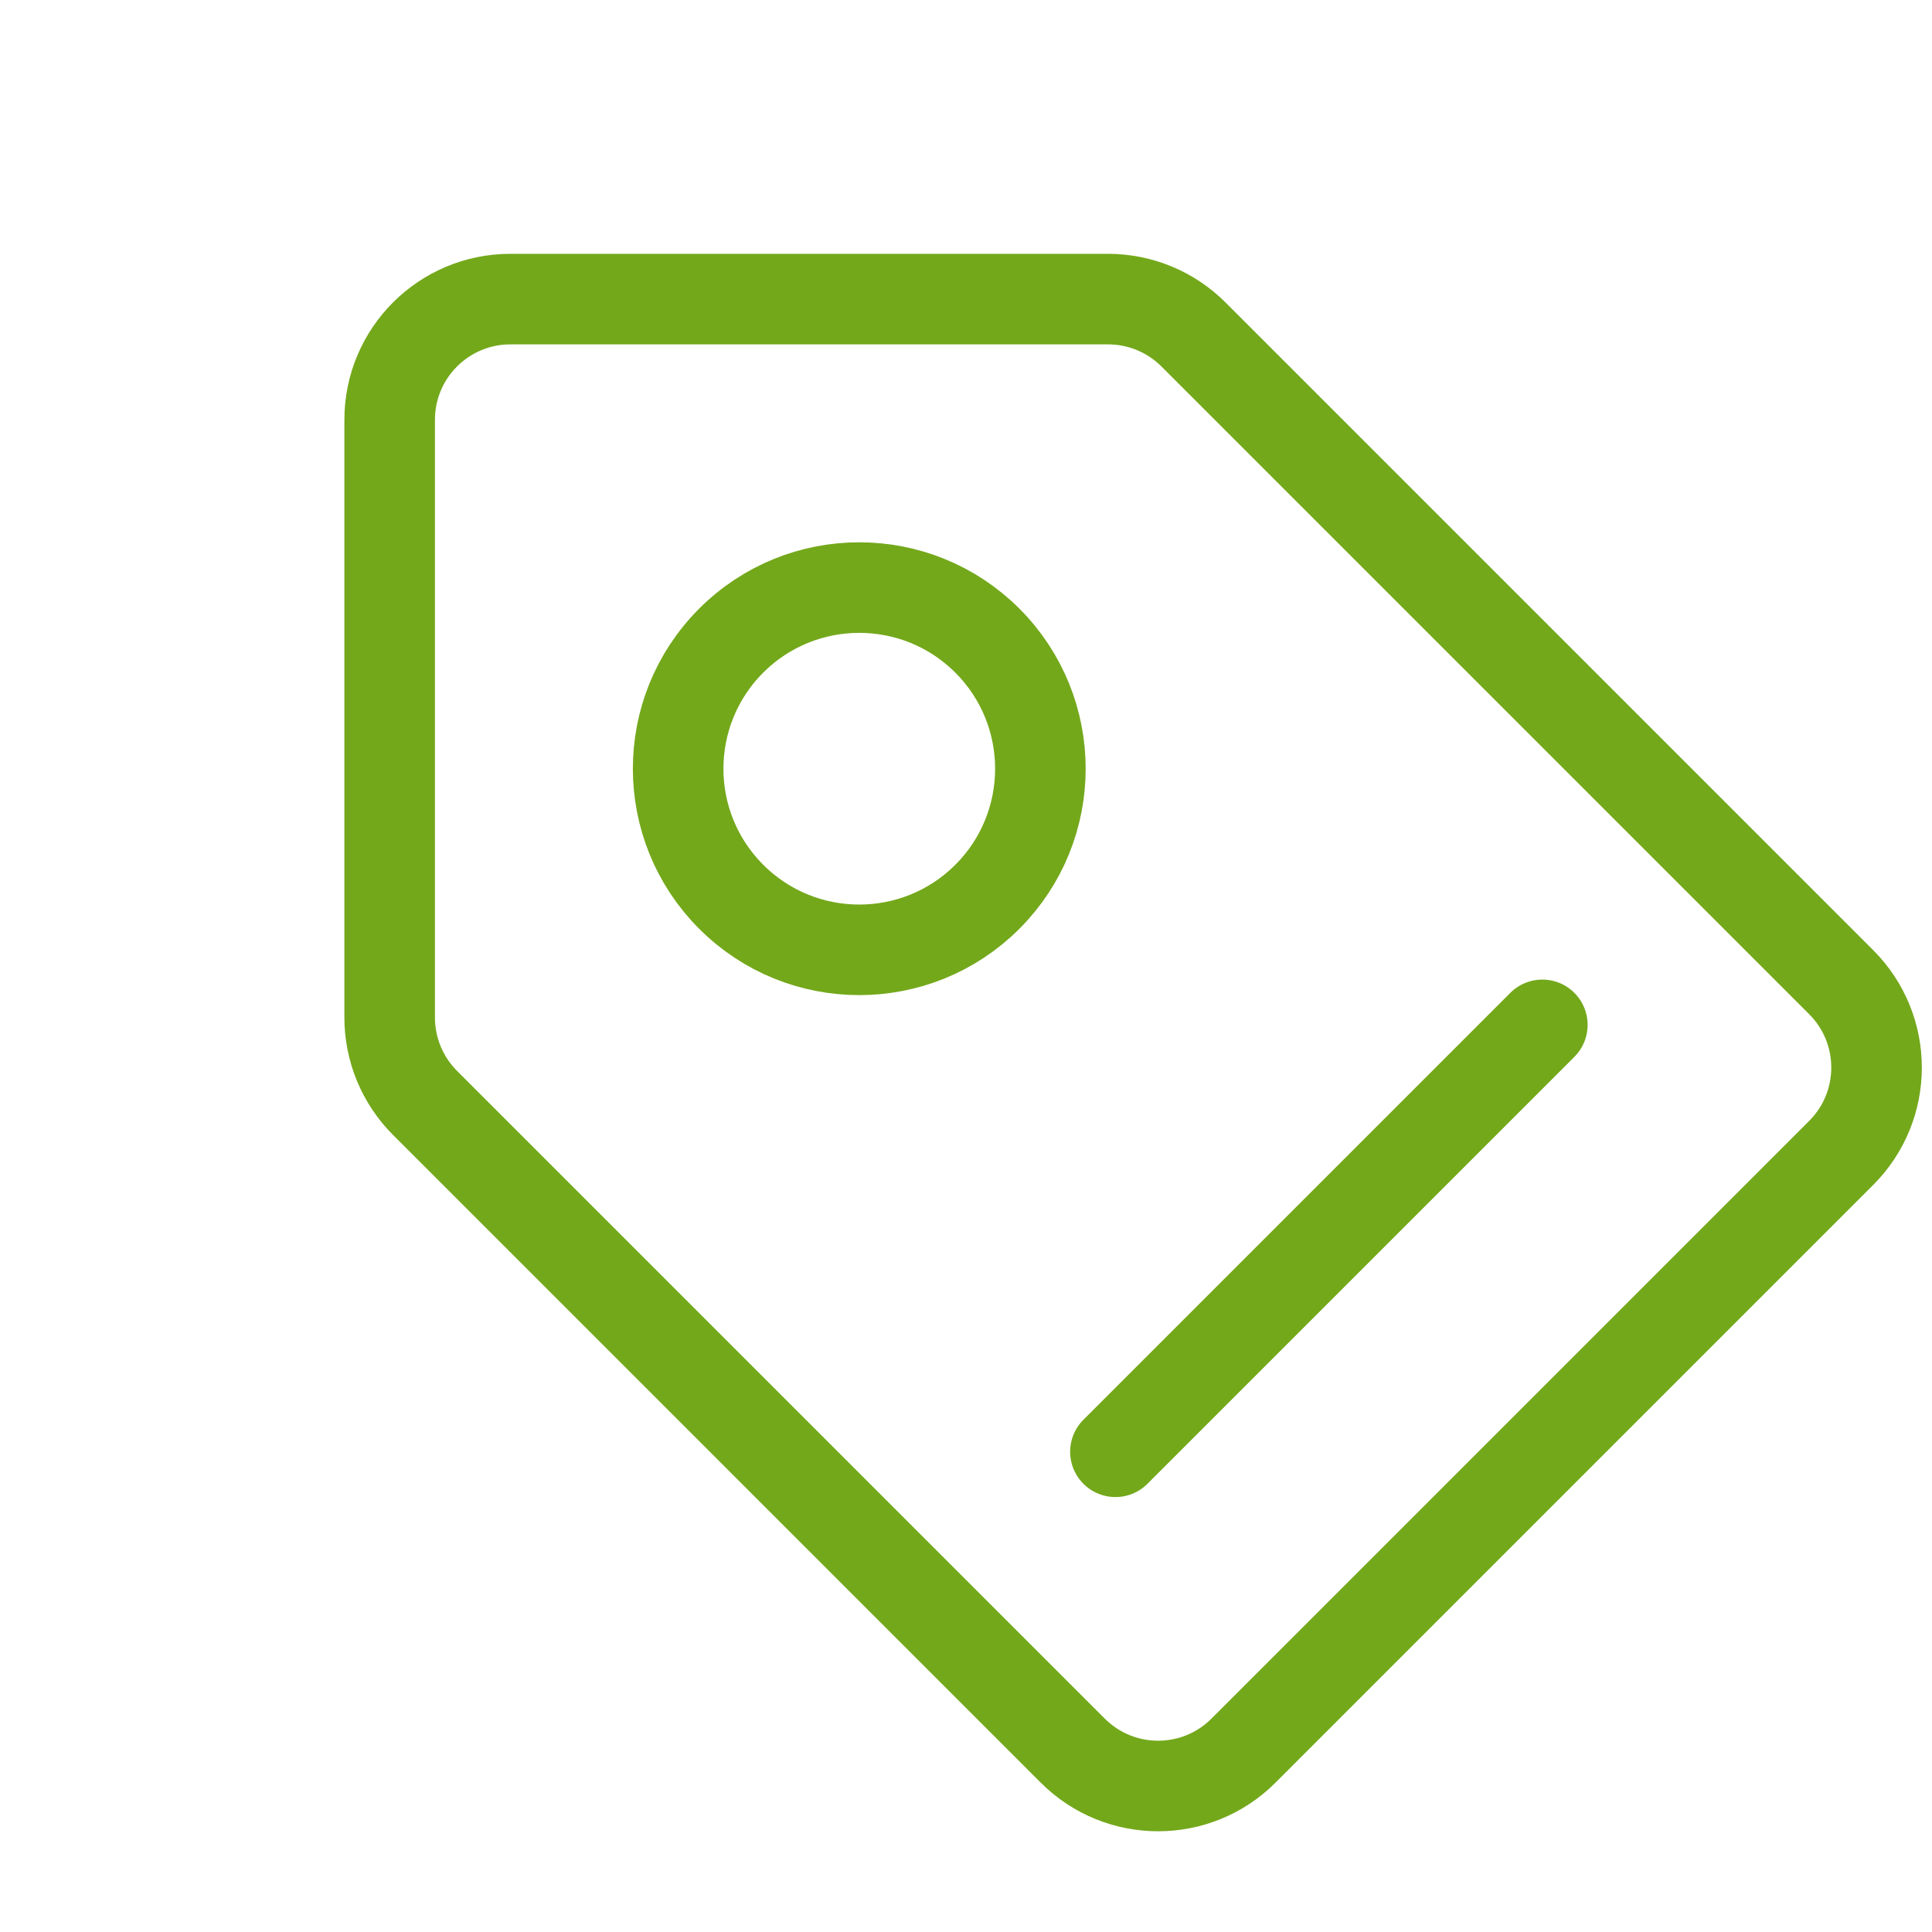 <?xml version="1.0" encoding="UTF-8"?>
<svg width="32px" height="32px" viewBox="0 0 32 32" version="1.1" xmlns="http://www.w3.org/2000/svg" xmlns:xlink="http://www.w3.org/1999/xlink">
    <!-- Generator: Sketch 57.1 (83088) - https://sketch.com -->
    <title>lftnav_icon_10_sel</title>
    <desc>Created with Sketch.</desc>
    <defs>
        <filter x="-11.7%" y="-3.1%" width="123.3%" height="106.2%" filterUnits="objectBoundingBox" id="filter-1">
            <feOffset dx="2" dy="0" in="SourceAlpha" result="shadowOffsetOuter1"></feOffset>
            <feGaussianBlur stdDeviation="8" in="shadowOffsetOuter1" result="shadowBlurOuter1"></feGaussianBlur>
            <feColorMatrix values="0 0 0 0 0   0 0 0 0 0   0 0 0 0 0  0 0 0 0.04 0" type="matrix" in="shadowBlurOuter1" result="shadowMatrixOuter1"></feColorMatrix>
            <feMerge>
                <feMergeNode in="shadowMatrixOuter1"></feMergeNode>
                <feMergeNode in="SourceGraphic"></feMergeNode>
            </feMerge>
        </filter>
    </defs>
    <g id="标签管理" stroke="none" stroke-width="1" fill="none" fill-rule="evenodd" stroke-linecap="round">
        <g transform="translate(-32, -758)" fill-rule="nonzero" id="左侧导航栏/整体" stroke="#73A81B" stroke-width="1.5">
            <g filter="url(#filter-1)">
                <g id="导航栏/未选中-copy-8" transform="translate(0, 737)">
                    <g id="Group">
                        <g id="随访管理" transform="translate(30, 19)">
                            <g id="Group" transform="translate(16, 16.5) rotate(-45) translate(-16, -16.5) translate(7, 3)">
                                <path d="M0.586,8.414 L7.586,1.414 C8.367,0.633 9.633,0.633 10.414,1.414 L17.414,8.414 C17.789,8.789 18,9.298 18,9.828 L18,25 C18,26.105 17.105,27 16,27 L2,27 C0.895,27 1.3527075e-16,26.105 0,25 L0,9.828 C-1.39722693e-15,9.298 0.211,8.789 0.586,8.414 Z" id="Rectangle"></path>
                                <circle id="Oval" cx="9" cy="11" r="3"></circle>
                                <path d="M4,22 L14,22" id="Line"></path>
                            </g>
                        </g>
                    </g>
                </g>
            </g>
        </g>
    </g>
</svg>